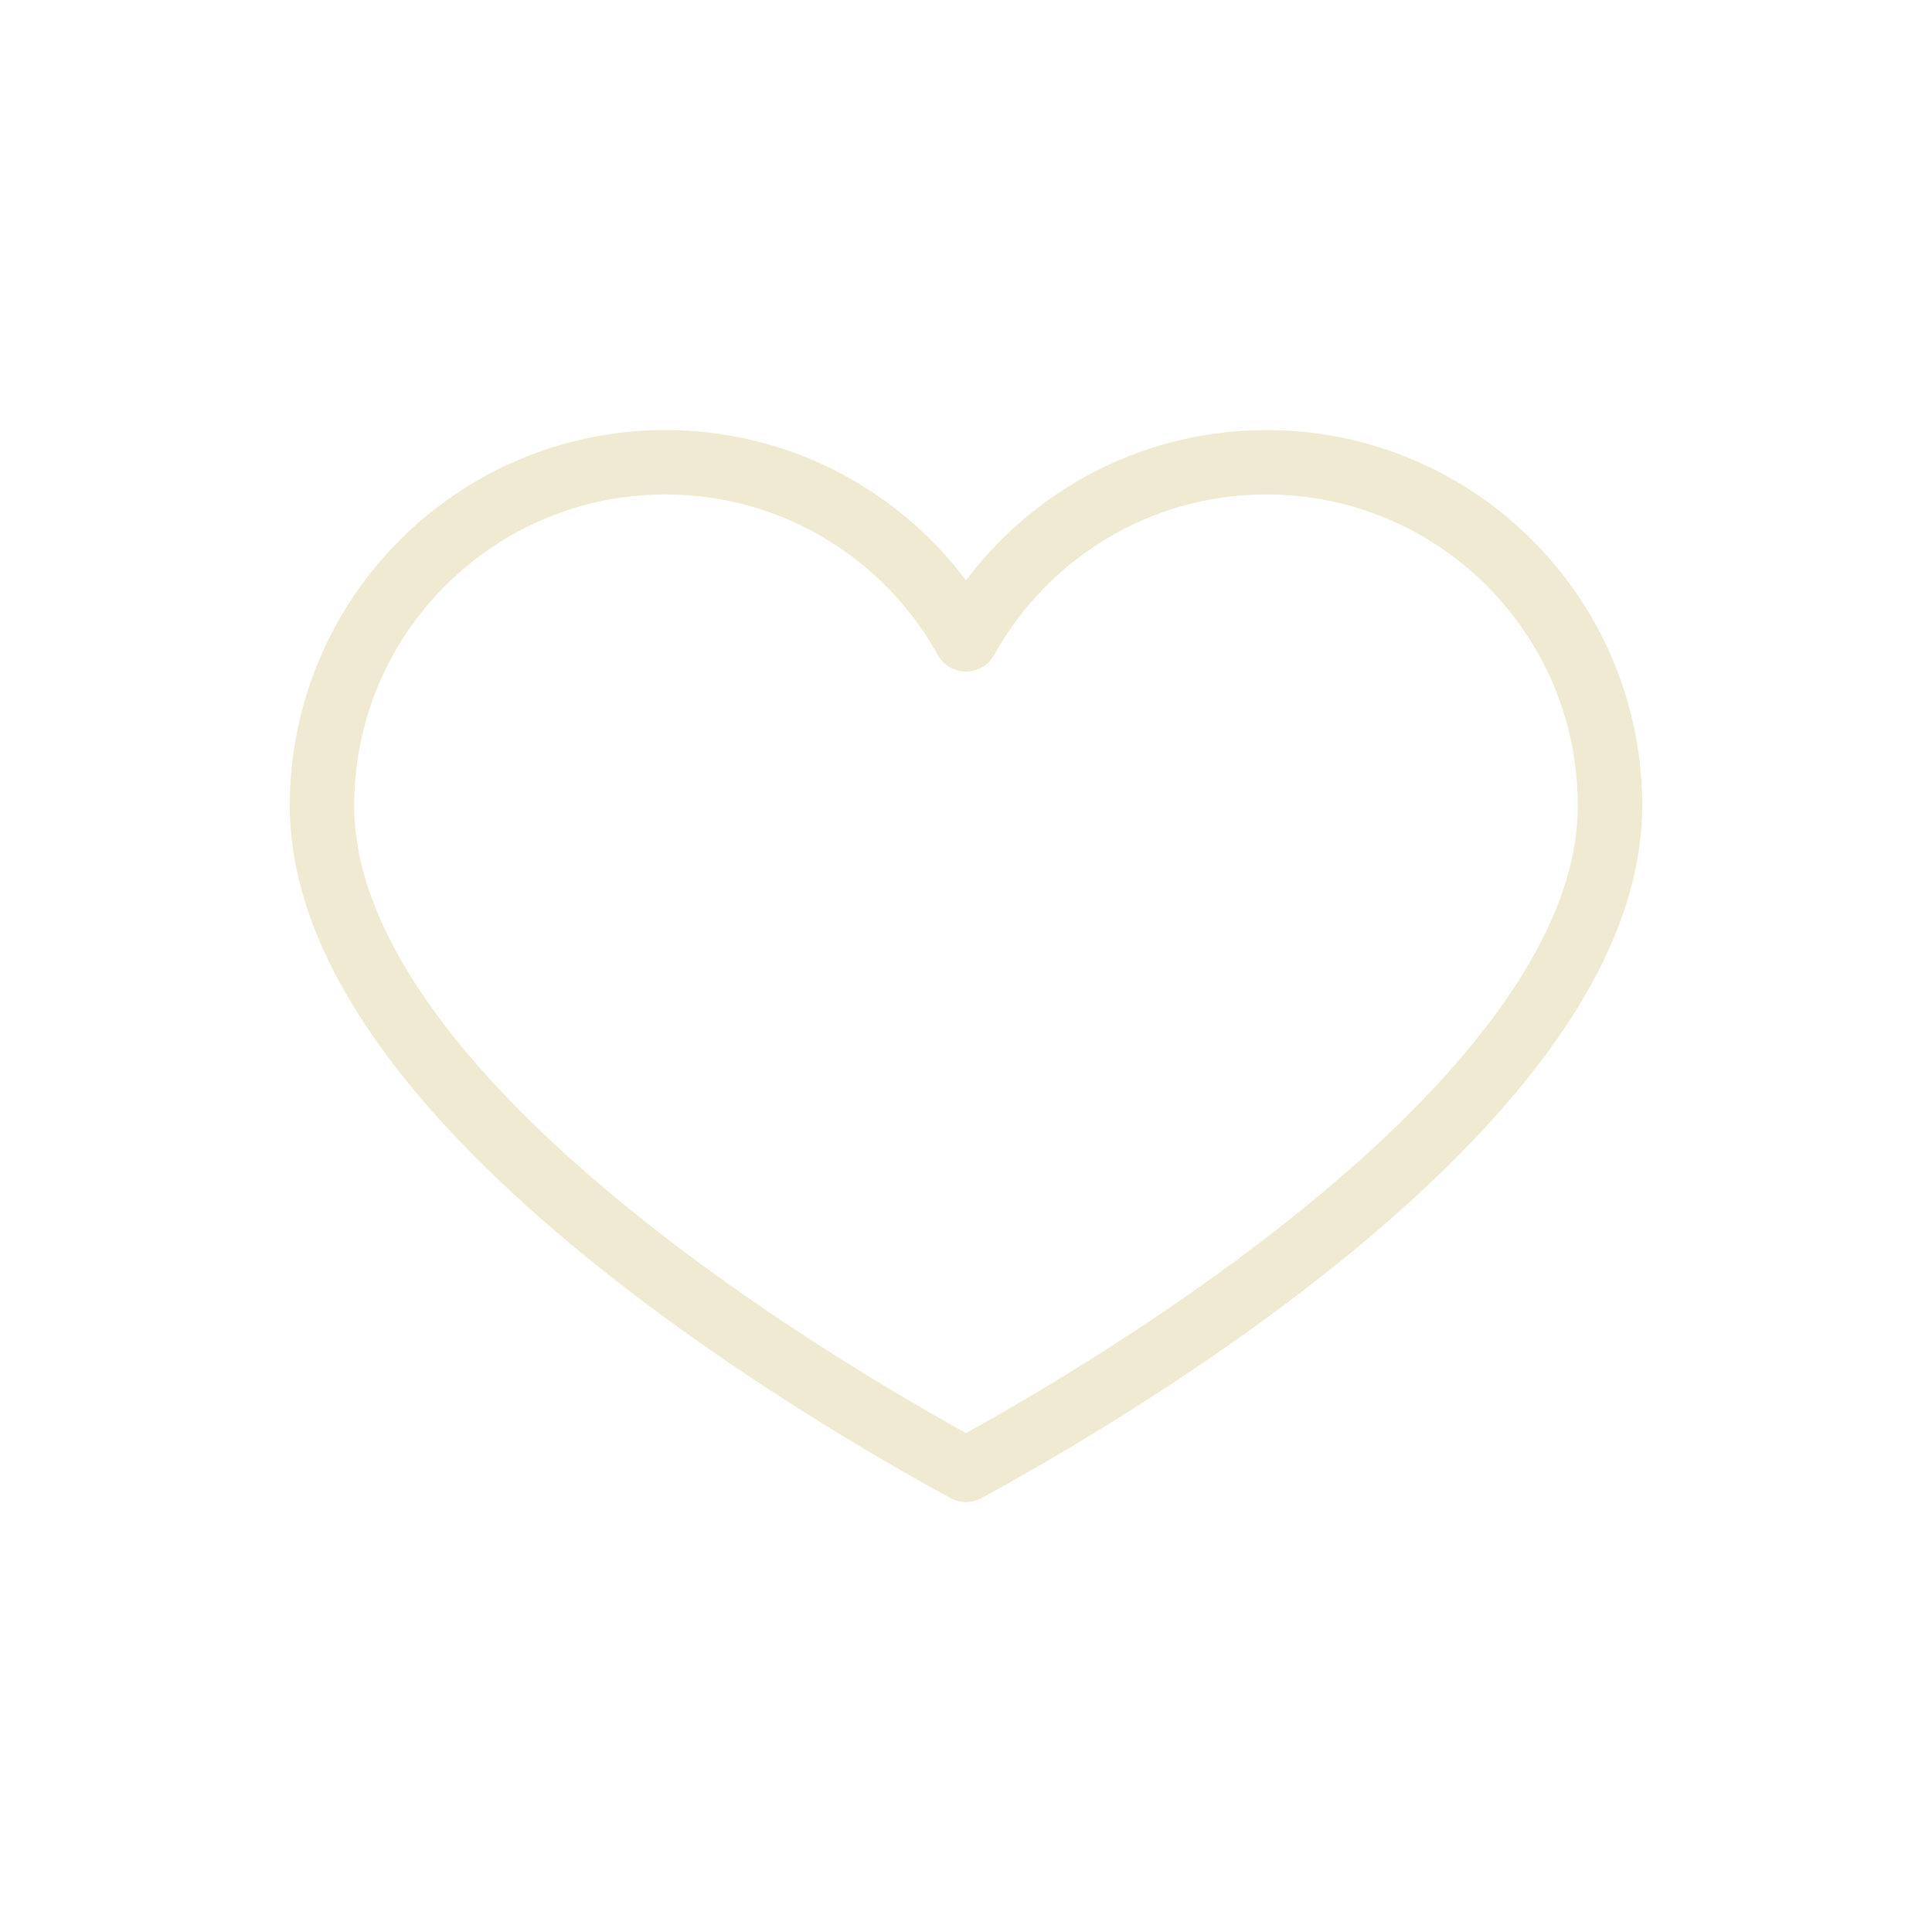 <svg width="30" height="30" viewBox="0 0 30 30" fill="none" xmlns="http://www.w3.org/2000/svg">
<path d="M15 9.928C14.09 8.288 12.341 7.178 10.332 7.178C7.388 7.178 5 9.565 5 12.511C5 17.032 12.665 21.552 15 22.824C17.335 21.553 25 17.032 25 12.511C25 9.566 22.613 7.178 19.666 7.178C17.659 7.178 15.91 8.288 15 9.928Z" stroke="#F0EAD2" stroke-miterlimit="10" stroke-linecap="round" stroke-linejoin="round"/>
</svg>
